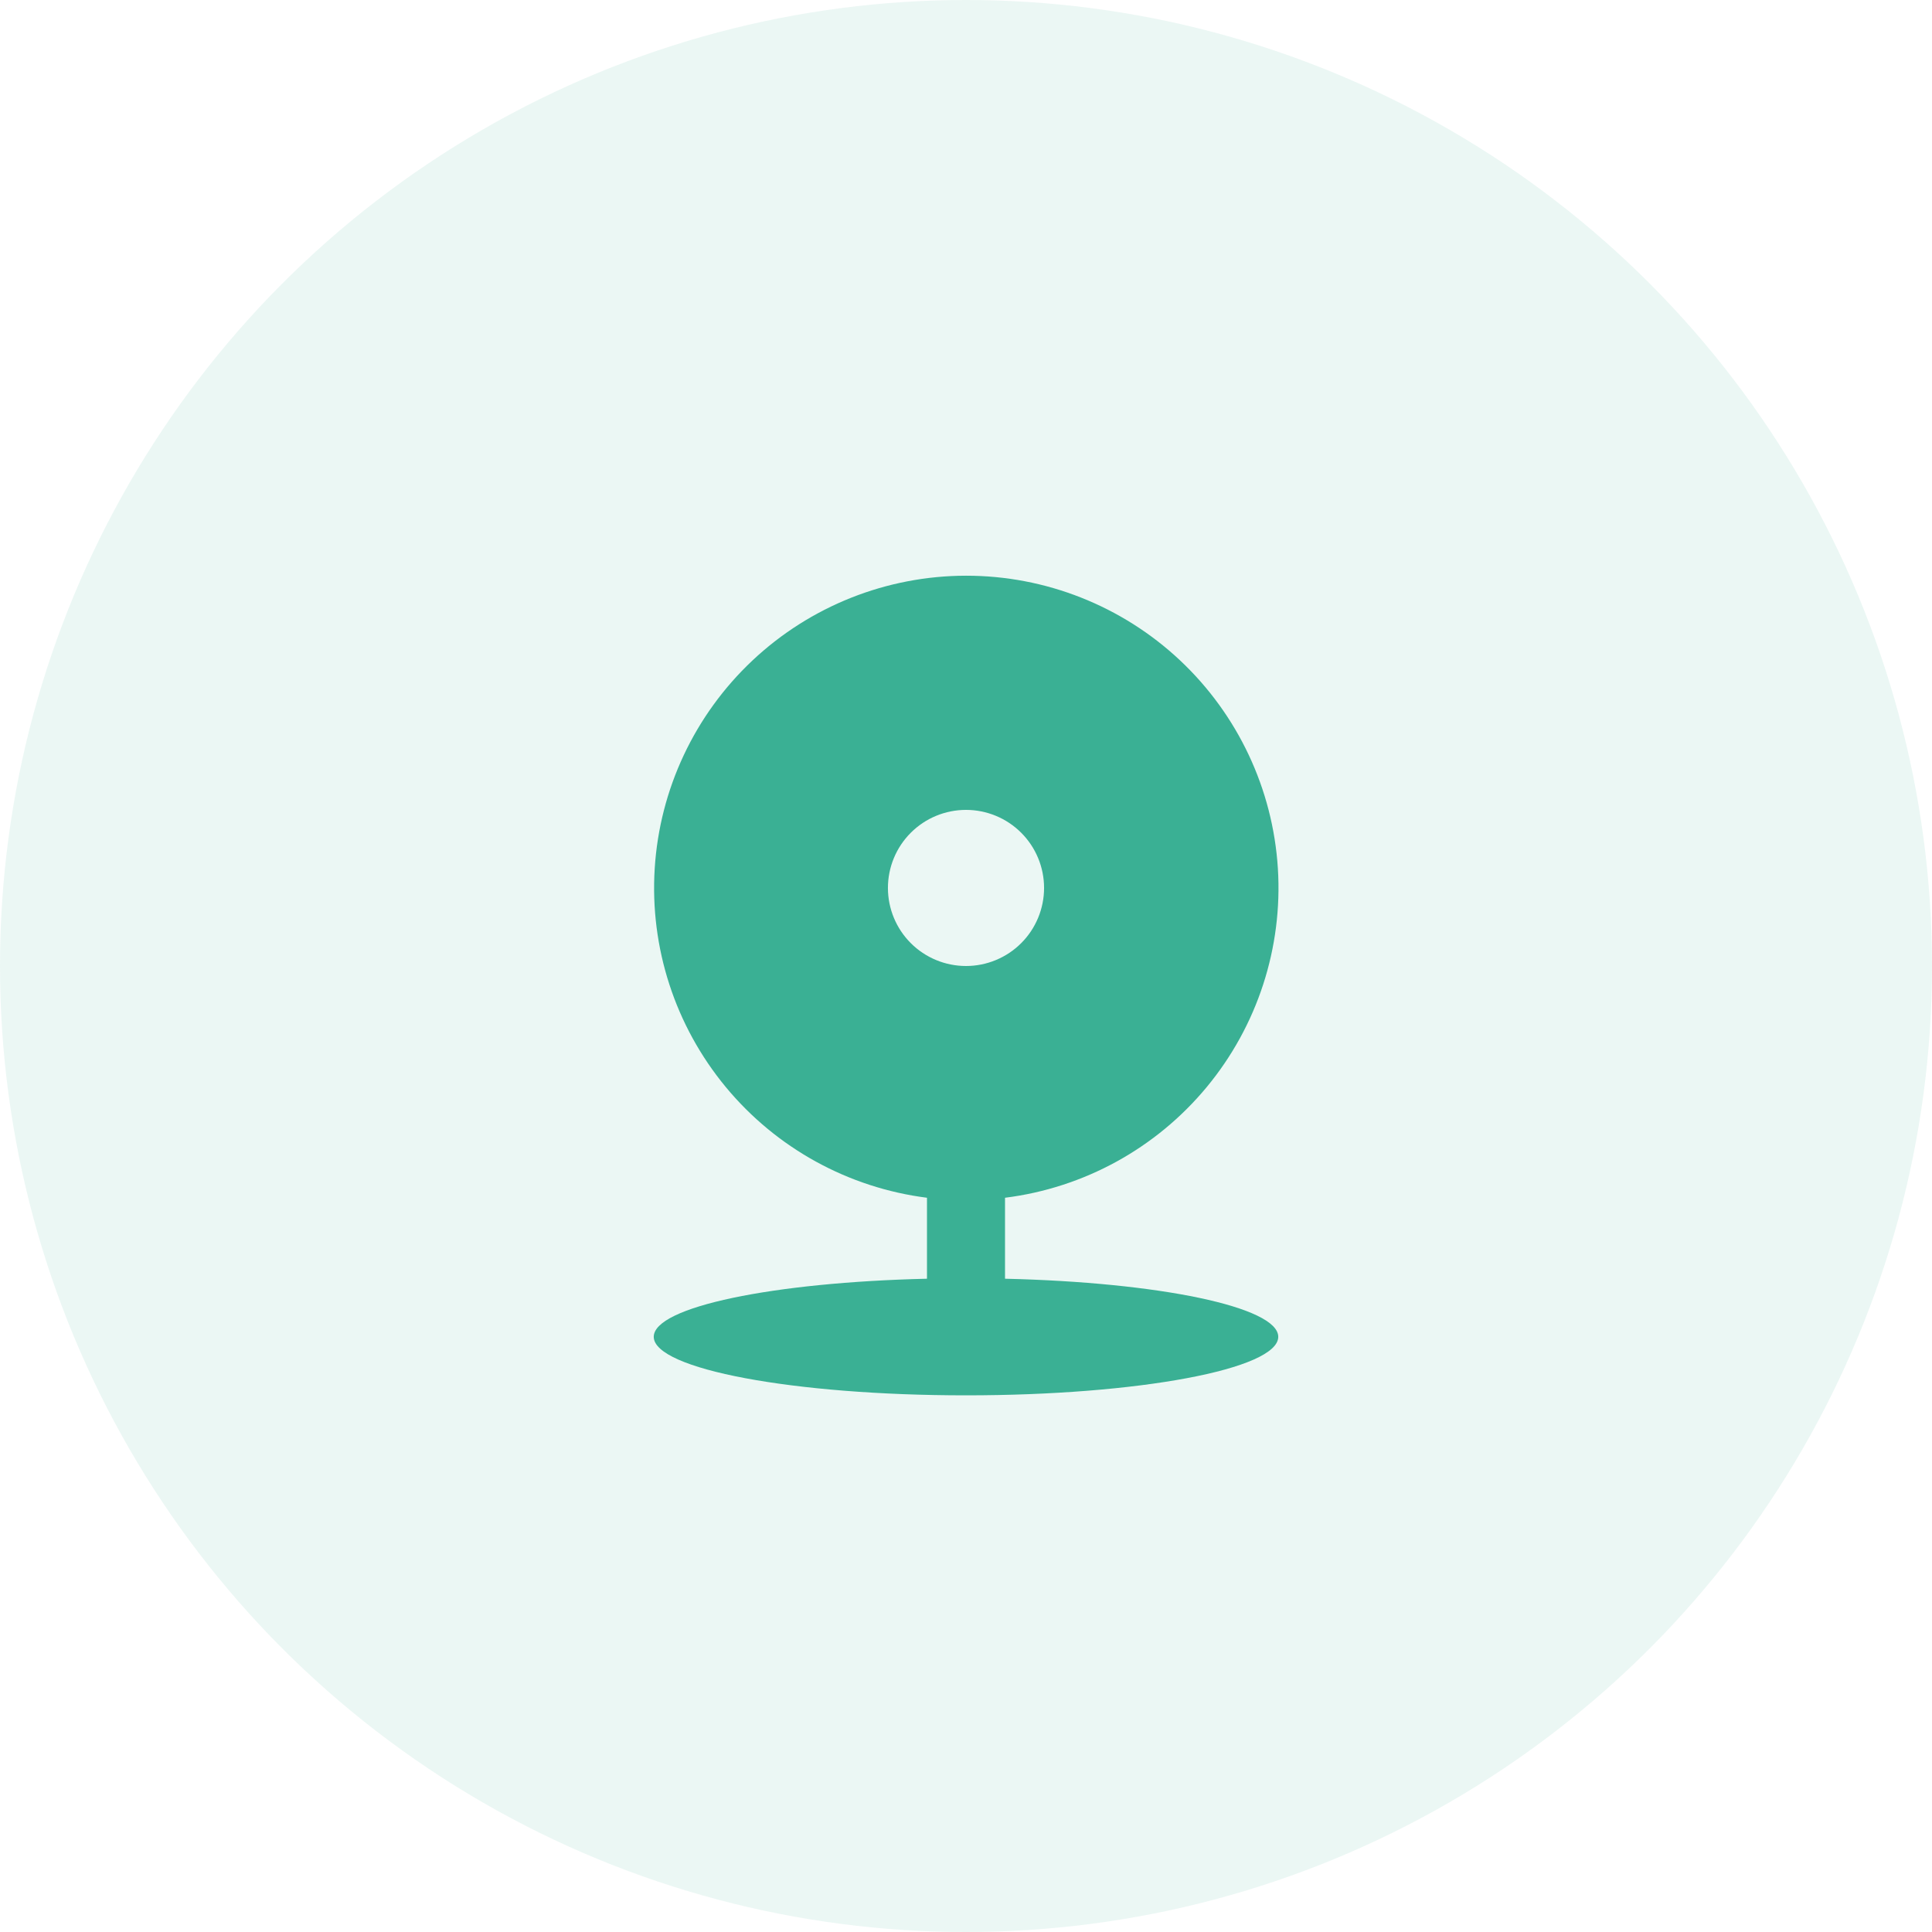 <svg width="66" height="66" viewBox="0 0 66 66" fill="none" xmlns="http://www.w3.org/2000/svg">
<circle cx="33" cy="33" r="33" fill="#3AB094" fill-opacity="0.1"/>
<g clip-path="url(#clip0_2_608)">
<path d="M31.667 40.917C28.977 40.575 26.518 39.221 24.791 37.132C23.063 35.042 22.196 32.373 22.366 29.667C22.536 26.96 23.73 24.421 25.705 22.563C27.68 20.706 30.289 19.67 33 19.667C35.715 19.665 38.328 20.698 40.308 22.555C42.287 24.413 43.484 26.956 43.654 29.665C43.824 32.375 42.954 35.047 41.222 37.138C39.491 39.228 37.027 40.58 34.333 40.917V43.683C39.595 43.805 43.667 44.647 43.667 45.667C43.667 46.771 38.891 47.667 33 47.667C27.109 47.667 22.333 46.771 22.333 45.667C22.333 44.647 26.405 43.805 31.667 43.683V40.917ZM33 33C33.707 33 34.386 32.719 34.886 32.219C35.386 31.719 35.667 31.041 35.667 30.333C35.667 29.626 35.386 28.948 34.886 28.448C34.386 27.948 33.707 27.667 33 27.667C32.293 27.667 31.614 27.948 31.114 28.448C30.614 28.948 30.333 29.626 30.333 30.333C30.333 31.041 30.614 31.719 31.114 32.219C31.614 32.719 32.293 33 33 33Z" fill="#3AB094"/>
</g>
<defs>
<clipPath id="clip0_2_608">
<rect width="32" height="32" fill="white" transform="translate(17 17)"/>
</clipPath>
</defs>
</svg>
